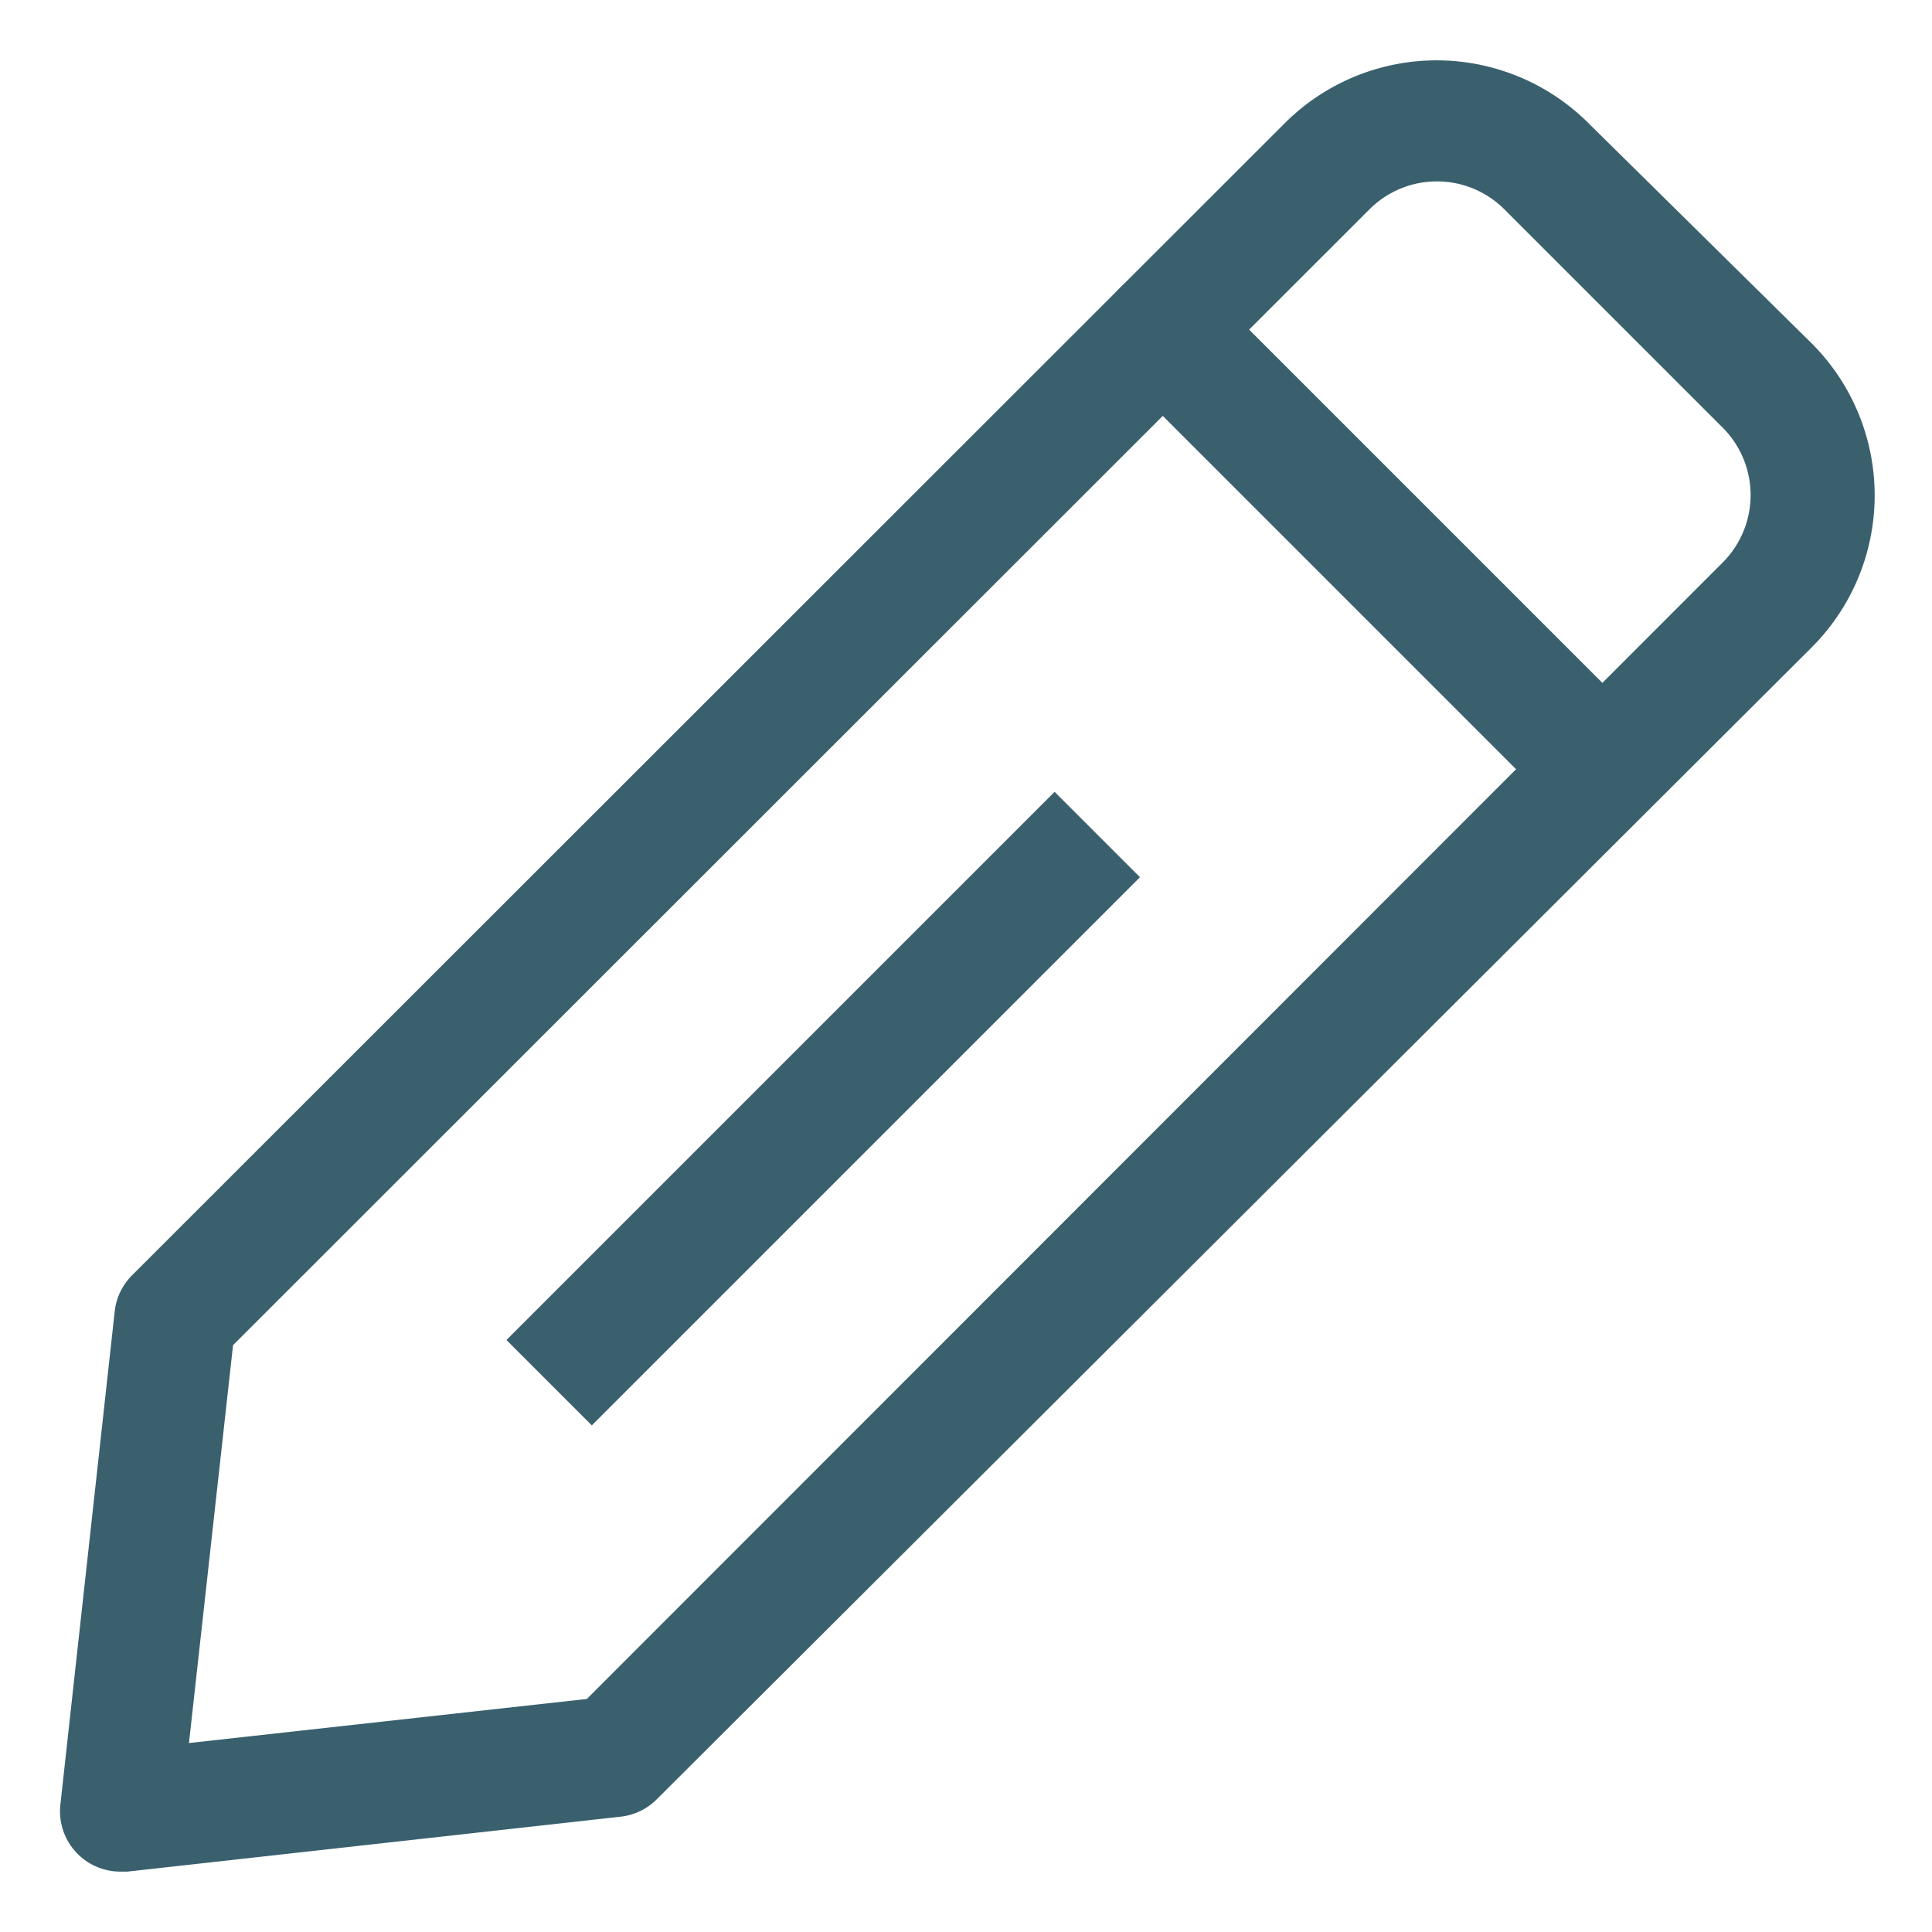<svg width="32" height="32" xmlns="http://www.w3.org/2000/svg">

 <title/>
 <g>
  <title>background</title>
  <rect fill="none" id="canvas_background" height="402" width="582" y="-1" x="-1"/>
 </g>
 <g>
  <title>Layer 1</title>
  <path fill="#3a606e" id="svg_1" d="m2,31a1,1 0 0 1 -1,-1.11l0.9,-8.17a1,1 0 0 1 0.29,-0.6l19.08,-19.07a3.56,3.56 0 0 1 5.05,0l3.68,3.63a3.56,3.56 0 0 1 0,5.05l-19.12,19.07a1,1 0 0 1 -0.6,0.29l-8.17,0.91l-0.11,0zm8.28,-1.91l0,0zm-6.42,-6.81l-0.73,6.59l6.59,-0.73l18.82,-18.83a1.58,1.58 0 0 0 0,-2.22l-3.63,-3.63a1.58,1.58 0 0 0 -2.22,0l-18.83,18.82z" class="cls-1"/>
  <path fill="#3a606e" id="svg_2" d="m26.52,13.74a1,1 0 0 1 -0.7,-0.29l-7.27,-7.27a1,1 0 0 1 1.45,-1.41l7.23,7.23a1,1 0 0 1 0,1.41a1,1 0 0 1 -0.71,0.33z" class="cls-1"/>
  <rect fill="#3a606e" id="svg_3" y="17.362" x="7.215" width="12.84" transform="rotate(-45 13.635,18.362) " height="2" class="cls-1"/>
 </g>
</svg>